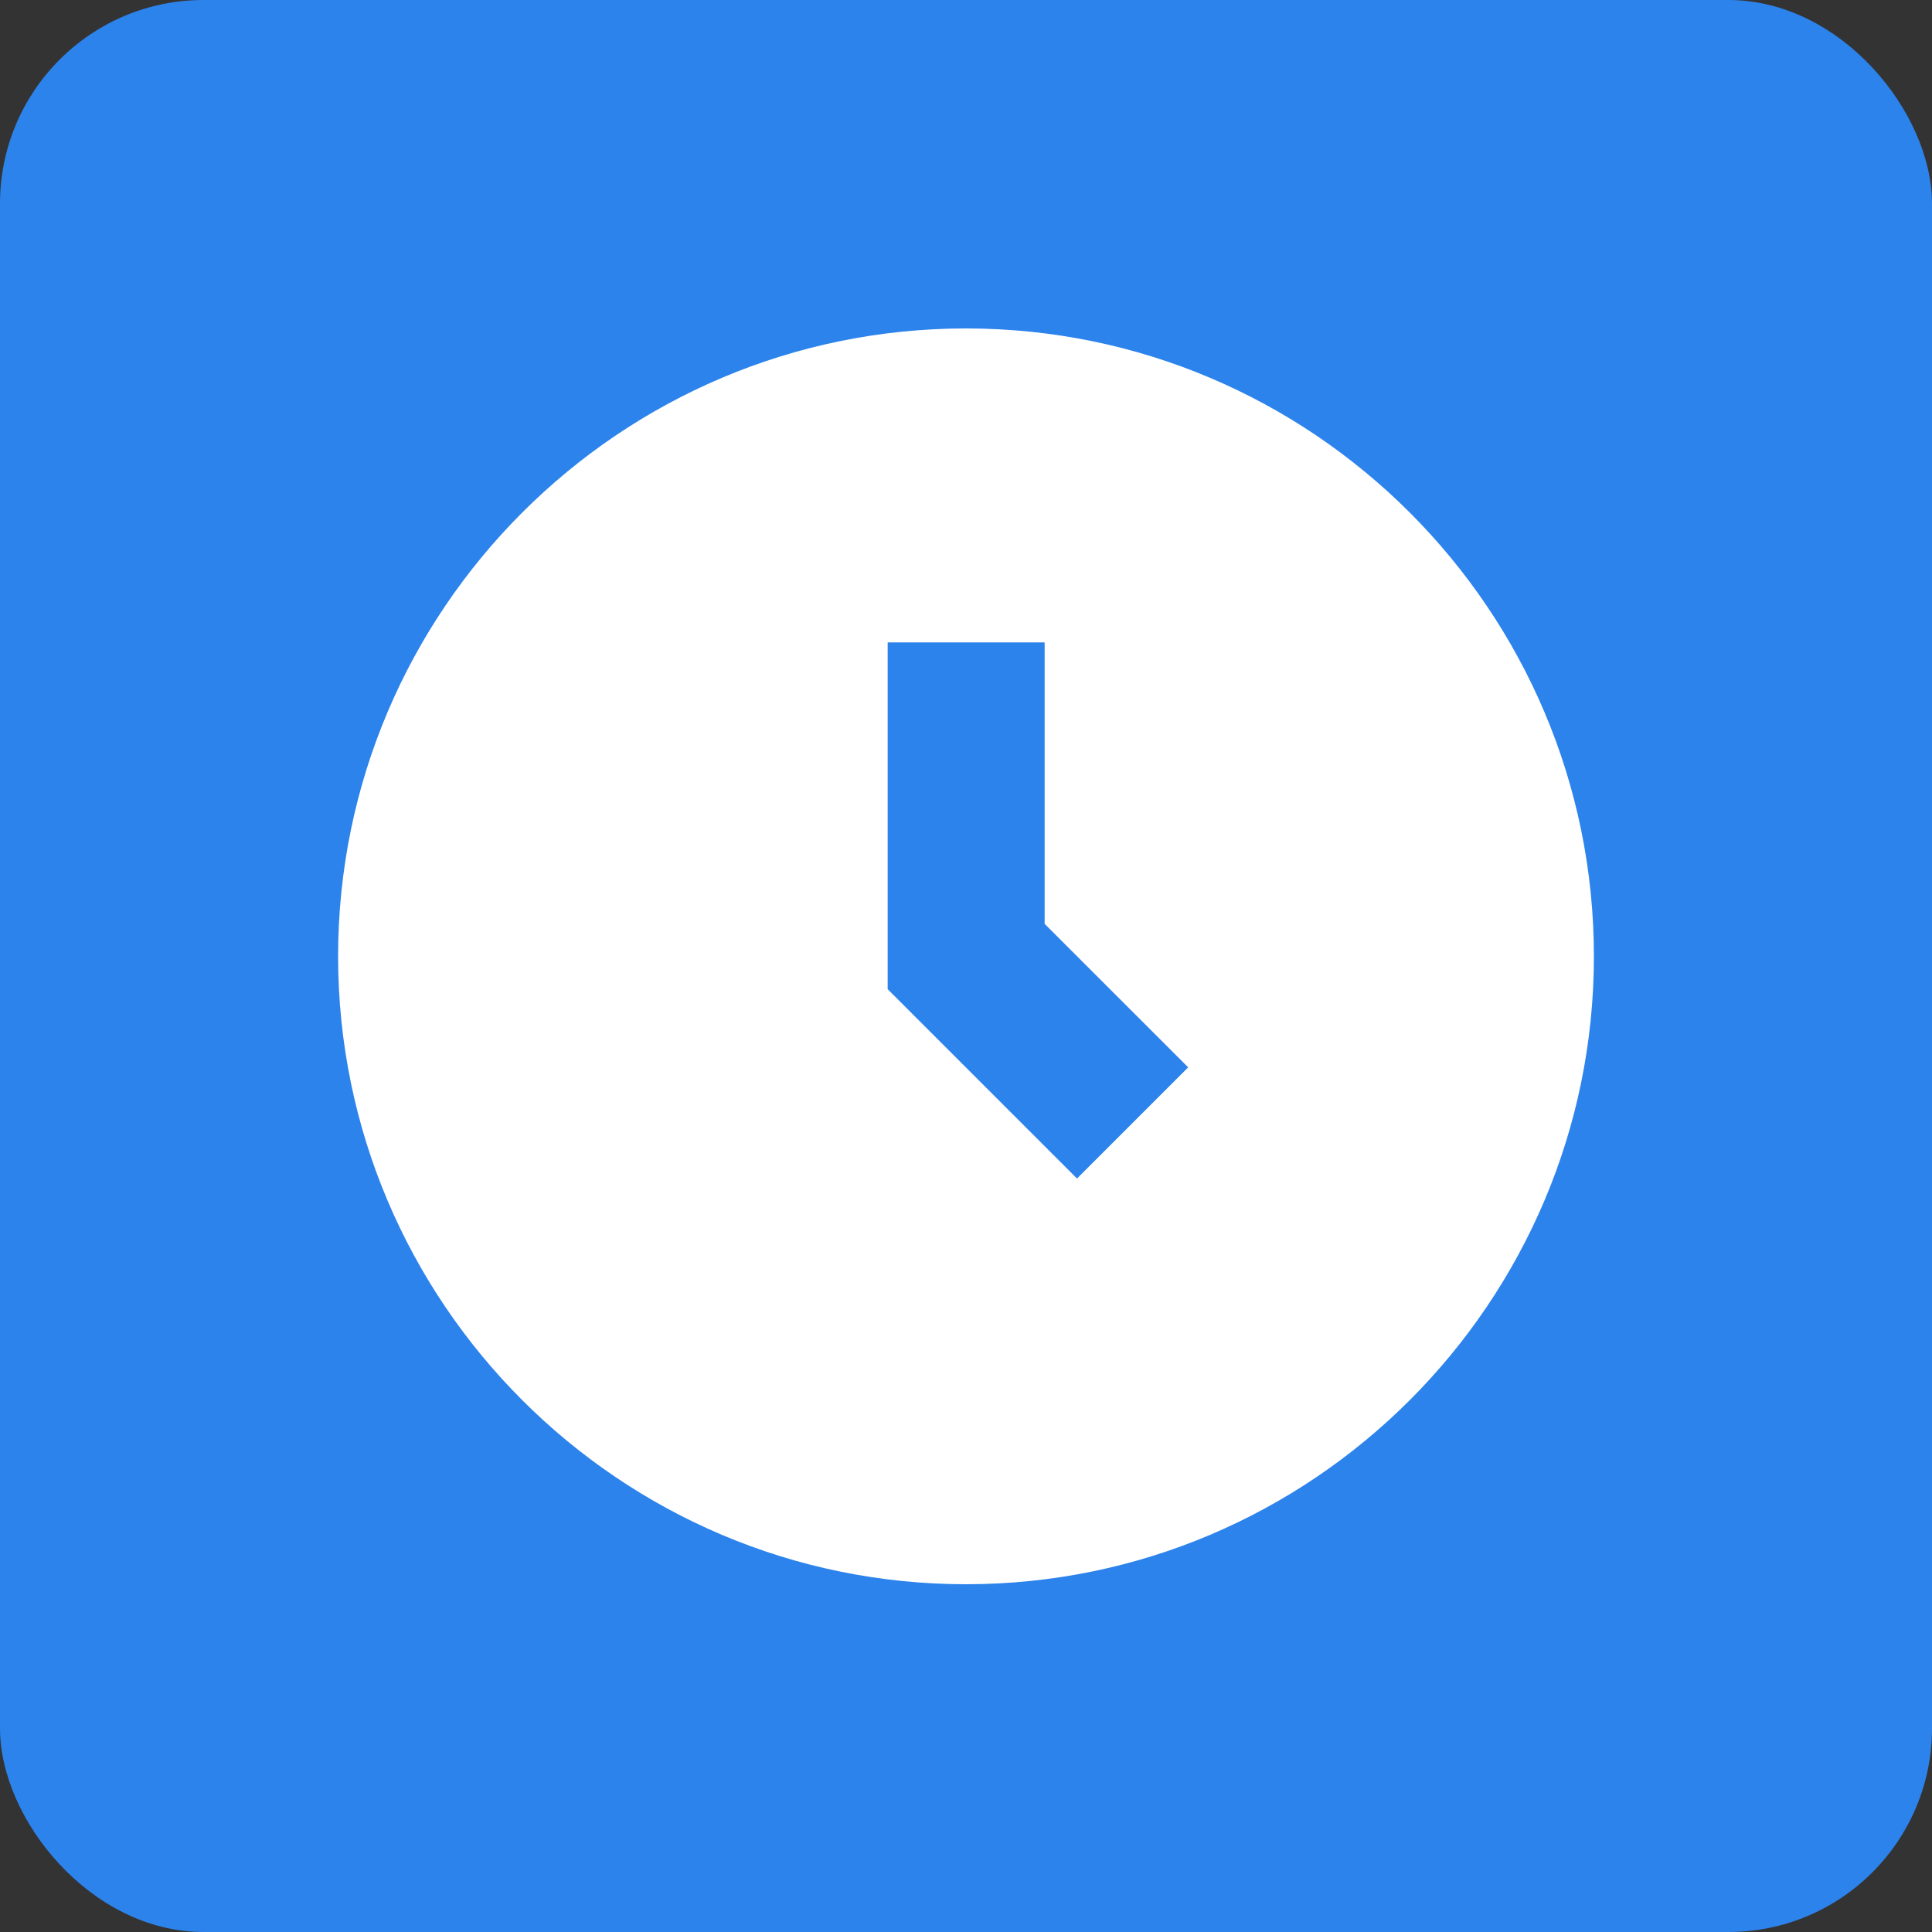 <svg id="Layer_1" data-name="Layer 1" xmlns="http://www.w3.org/2000/svg" viewBox="0 0 500 500"><rect x="0" y="0" width="500" height="500" fill="#333333" stroke="none"/><defs><style>.cls-1{fill:#2c83ec;}.cls-2{fill:#fff;}</style></defs><rect class="cls-1" width="500" height="500" rx="52.69"/><path class="cls-2" d="M252,85C162.4,85,89.5,157.9,89.5,247.5S162.4,410,252,410s162.5-72.9,162.5-162.5S341.6,85,252,85Zm28.73,220-49-49V166.25h40.62v72.84l37.15,37.14Z" transform="translate(-2)"/></svg>